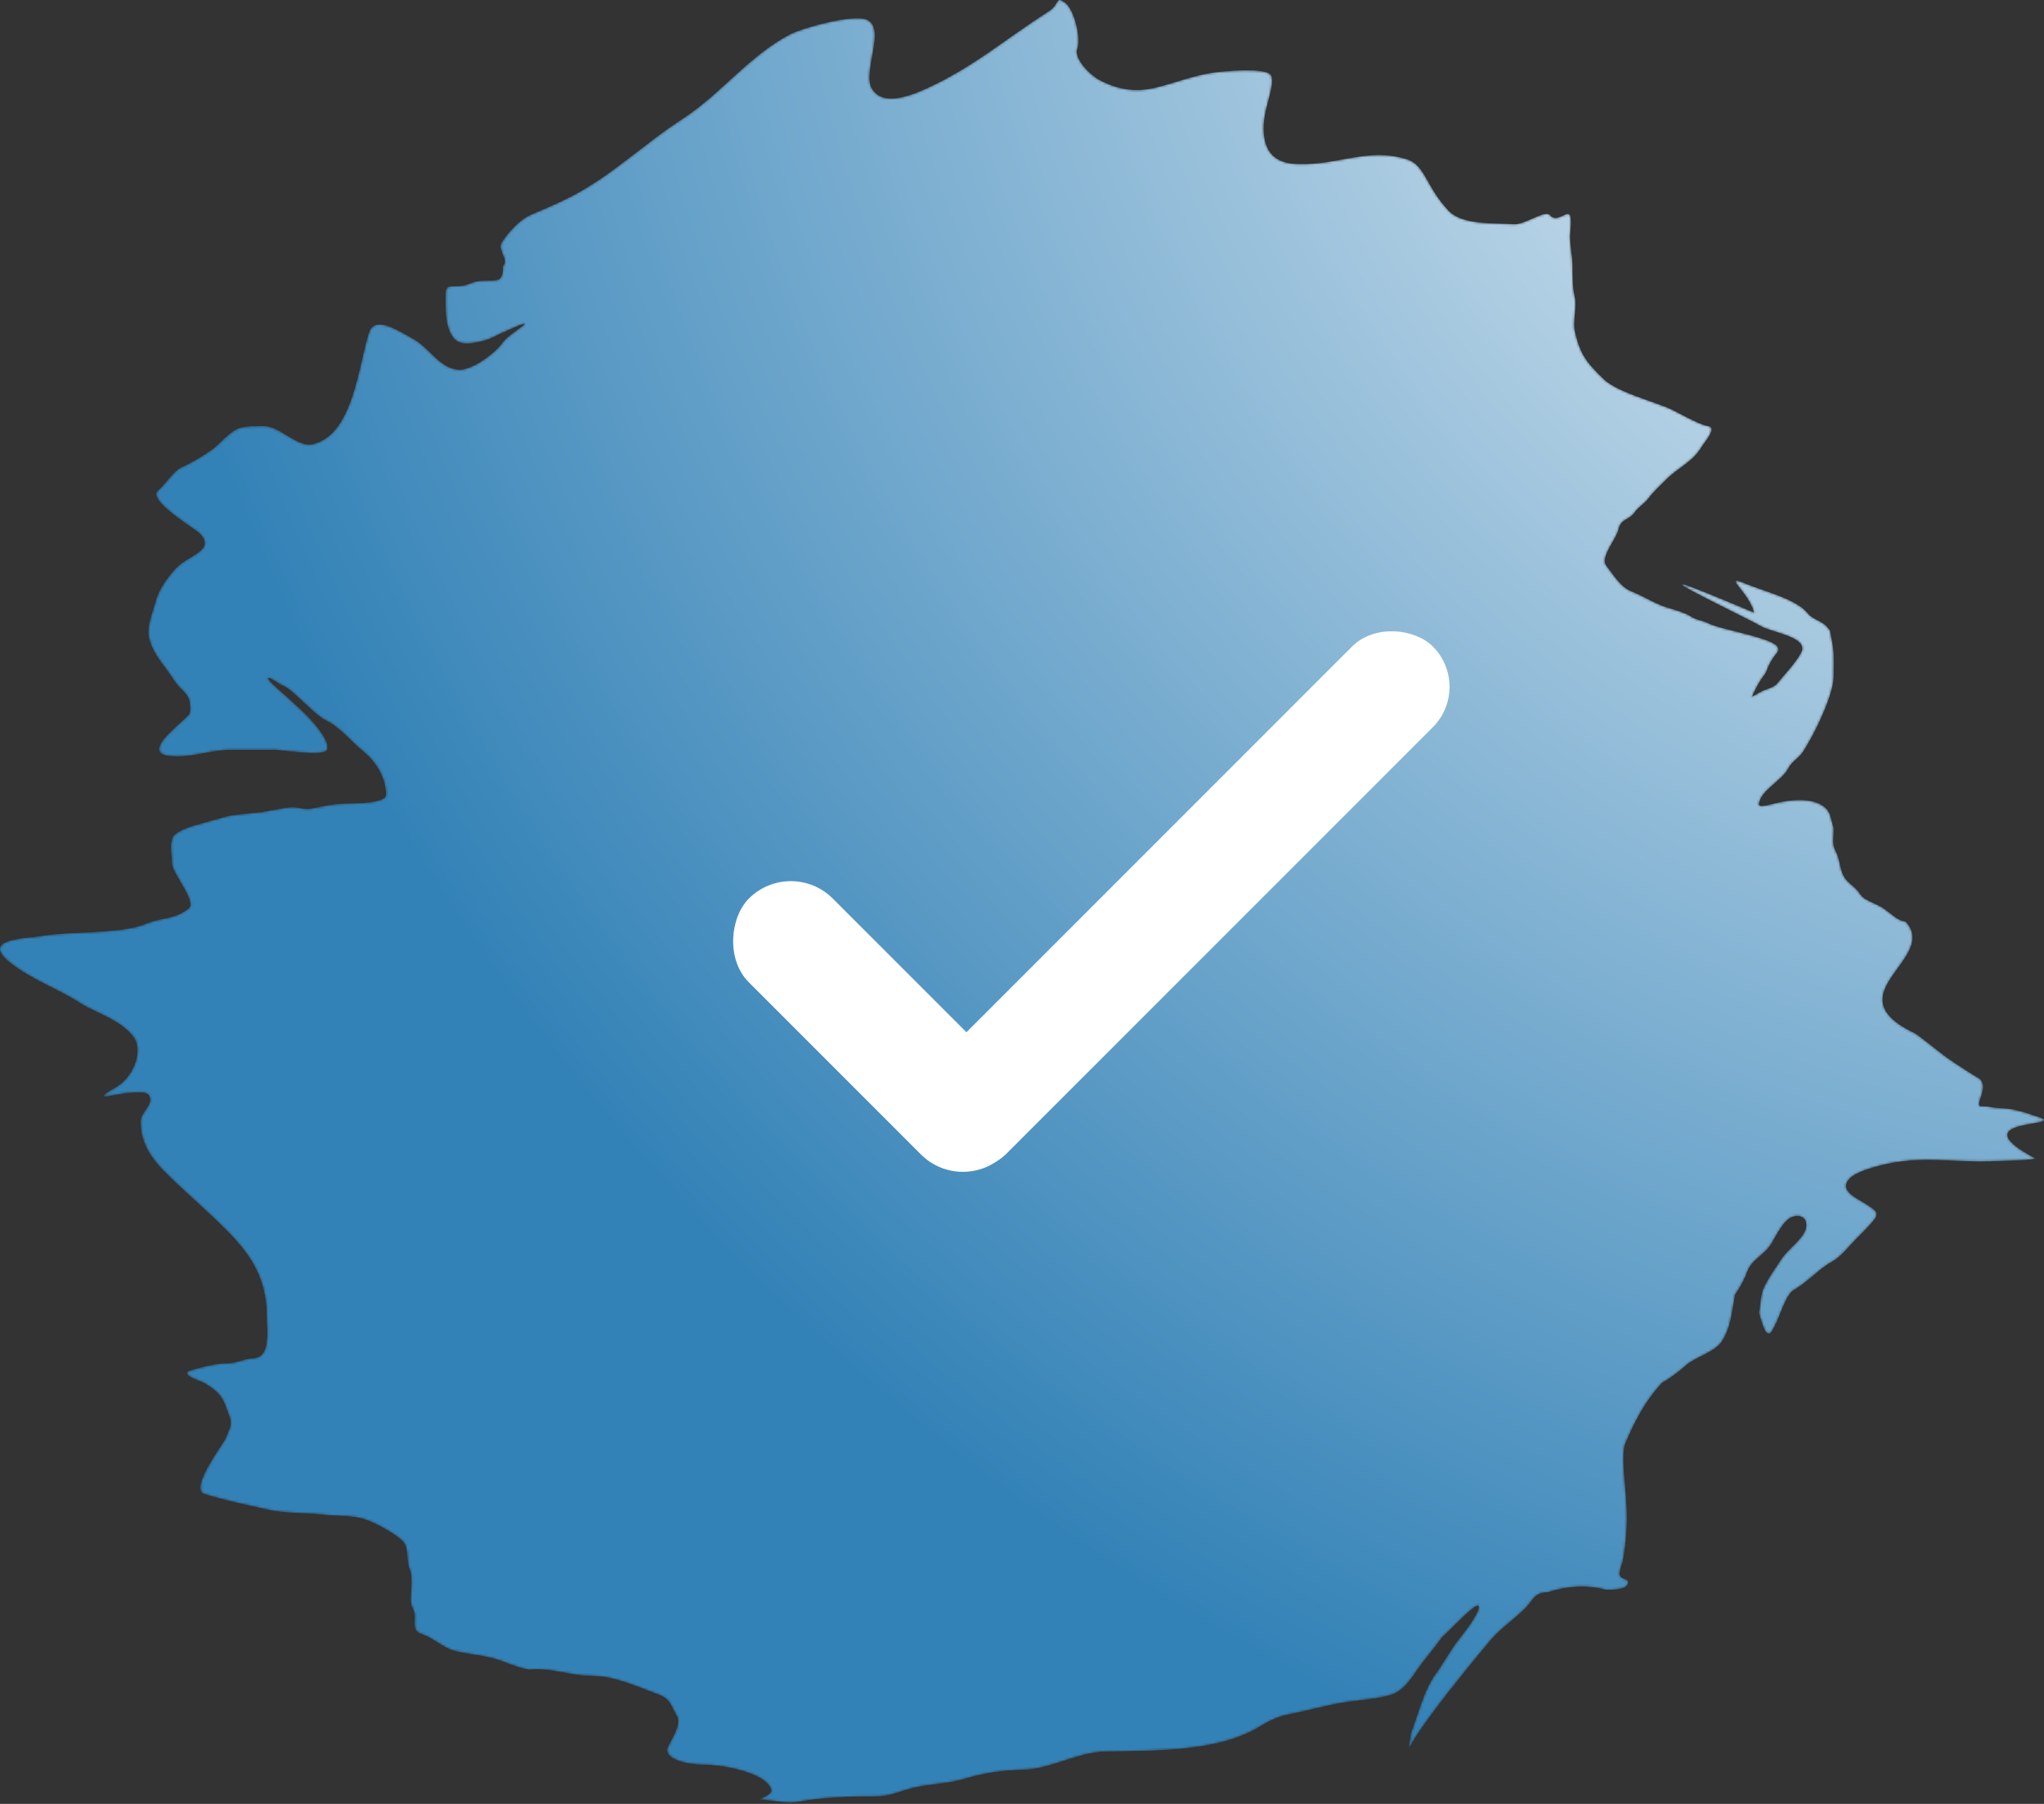 <svg width="850" height="750" viewBox="0 0 850 750" fill="none" xmlns="http://www.w3.org/2000/svg">
<rect x="0" y="0" width="850" height="750" fill="#333333" stroke="none"/>
<mask id="mask0" mask-type="alpha" maskUnits="userSpaceOnUse" x="0" y="0" width="850" height="750">
<path d="M281.539 713.491C283.682 717.107 278.803 723.79 277.402 727.168C277.402 732.705 288.861 733.712 294 733.712C300.057 733.712 319.173 736.97 320.788 744.235C321.248 746.305 314.933 748.212 316 748.212C320.648 748.212 326.958 749.97 331.533 749.119C342.034 747.166 353.57 746.82 364.231 746.82C370.328 746.82 374.105 744.666 380 743.212C386.004 741.732 394.812 741.456 400.72 739.637C409.18 737.034 417.163 735.896 426 735.712C436.552 735.492 448.5 728.468 459 728.212C479.5 727.712 506.296 728.647 524 717.712C529.766 714.151 533.543 713.173 536 712.712C544 711.212 552.307 708.685 560.5 707.515C565.517 706.798 574.706 706.13 579.5 704.212C583.455 702.63 586.553 698.382 589 694.712C591.942 690.299 596.057 685.82 599.605 680.712C602.639 678.229 615.245 664.299 615 668.212C614.798 671.444 608.84 678.846 607 681.212C604.362 684.604 606 682.212 598 694.712C592.354 701.613 590 712.212 586.675 720.962C586.675 723.154 585.859 724.451 586 726.712C590.895 716.801 612.498 690.578 620 681.712C623.966 677.025 629.932 672.992 634.256 668.669C637.355 665.57 637.903 662.003 643.565 662.003L643.657 661.973C646.254 661.129 656.638 657.752 667.872 660.969L668.066 660.969C670.569 660.972 677.363 660.979 677 657.712C676.835 656.224 674 656.712 673.5 654.712C673.359 654.147 673.991 650.867 674.5 650.212C675.13 648.212 676.5 639.041 676.5 631.212C676.5 619.441 673.594 605.212 676 599.712C679.5 591.712 683.5 583.212 691.145 574.887C694.483 573.033 698.031 570.384 701 567.712C704.889 564.212 713.216 562.087 716 557.712C719.634 552.001 720 546.712 721.5 538.212C724 534.712 725.83 530.861 726.543 528.801C728.311 523.693 733.623 521.847 736.5 517.212C738.663 513.728 741.768 506.653 746 505.712C749.919 504.841 751.73 507.426 751 510.712C750.058 514.95 743.339 519.636 741 523.212C738.345 527.273 735.86 530.625 733.784 534.777C731.909 538.528 732.39 541.706 731.5 545.712C735 559.712 736.765 553.311 738 551.212C739.944 547.907 742.549 538.219 745.909 536.328C751.72 533.06 756.152 527.648 761.942 524.491C765.553 522.521 769.075 517.874 772.055 514.894C774.593 512.357 777.442 509.647 779.583 506.792C781.793 503.845 778.865 502.669 776.537 500.988C773.12 498.52 763.868 495.269 769.297 489.84C771.849 487.288 778.175 485.526 781.652 484.611C799.342 479.955 812.276 483.671 830.5 482.712C834.239 482.516 842.816 482.531 846.5 481.712C812.5 463.712 865 469.212 845.5 463.712C840 461.712 840.5 462.258 838.254 461.567C835.036 460.577 830.049 460.892 827.5 460.212C824.049 459.392 821.826 461.4 823.5 456.712C825.041 452.398 825 450.712 823.5 448.712C819.321 446.293 816.531 444.277 812.5 441.712C807.245 438.368 801.727 433.306 796.5 429.712C761.5 413.212 806.5 398.712 792.5 383.212C789.284 382.694 788 381.212 784 378.212C780 375.212 775.518 374.792 773.5 371.712C770.849 367.667 767.708 367.388 766 362.712C765.079 360.191 764.762 356.484 763.5 354.212C761.711 350.992 762.5 349.212 762.5 344.212C761 339.712 761.543 337.201 757.5 334.712C752.796 331.817 744.826 332.444 739.5 333.712C732.133 335.466 730.28 336.218 732.06 332.212C734.062 327.708 741.215 324.029 743.5 319.712C745.498 315.938 747.617 315.857 750 312.212C752.057 309.067 754.864 303.758 756.5 300.212C758.626 295.606 762.5 286.765 762.5 281.212C762.5 278.194 762.616 274.729 762.5 271.712C762.395 268.977 761.499 264.955 761 262.212C758.098 257.644 754.512 258.393 751.5 254.712C746.816 248.987 732.833 245.589 726 242.712C715.5 238.291 727.5 246.212 729.417 254.712C662 226.212 728.124 257.708 732.06 260.212C736.311 262.918 752.299 264.753 749.07 271.212C746.987 275.377 741.554 281.019 739 284.212C737.574 285.995 734.146 286.521 732.06 287.712C729.423 289.219 731.084 288.344 728.5 289.712C732.06 281.712 733.998 280.712 734.5 279.29C737 272.212 739.735 271.711 739.5 269.712C738.958 265.106 715.5 262.154 709.5 258.712C707.153 257.859 705.017 257.624 703 256.212C701.2 254.952 696.341 253.476 694.5 252.972C688.414 251.306 683.878 247.994 678 245.674C673.762 244.001 670.12 237.862 668 235.212C665.229 231.749 672.112 224.206 673 220.212C674.084 215.333 677.584 216.446 680 212.712C681.108 211 684.202 209.087 685.5 207.212C687.033 204.998 690.585 201.627 692.5 199.712C698.443 193.769 703.77 192.403 708 185.212C708.608 184.179 714.158 177.822 710.5 177.212C706.1 176.479 697.5 171.212 693.789 169.648C687 166.788 673.5 163.212 667.5 158.212C659 150.212 656.981 146.619 654.885 137.712C653.966 133.804 655.768 127.592 654.885 123.619C653.929 119.313 653.909 115.18 653.909 110.633C653.909 106.277 652.874 102.583 652.874 98.278C652.874 96.579 653.831 90.385 652.644 89.198C651.267 87.821 647.232 92.776 644.599 89.486C642.683 87.091 634.5 93.212 630 93.212C621.5 92.712 608.242 93.684 602.5 87.712C592.885 77.712 592.825 68.641 585 66.212C568.71 61.157 556.534 68.843 539.5 68.212C533.653 67.996 525 66.212 525.5 52.212C525.786 44.212 530.05 36.365 528.694 31.619C527.562 27.658 507.134 29.81 504.271 30.24C496.117 31.463 488.532 34.516 480.596 36.446C471.923 38.556 464.623 37.221 456.921 33.113C453.263 31.163 446.332 24.174 448 20.212C449.556 16.517 446.985 4.201 443 1.212C438.781 -1.952 440.808 1.741 436.119 4.726C418.123 16.178 404.742 27.966 385.5 36.712C377.816 40.205 366.832 44.294 362.5 36.712C358.524 29.755 368.587 11.807 360.5 8.212C354.904 5.725 334.033 11.579 329.12 14.035C312 22.595 299.82 39.133 283.838 49.433C267.964 59.663 254.396 73.063 237.522 81.728C231.804 84.664 226.993 86.644 221 89.212C216.208 91.266 211.512 96.348 208.675 100.806C206.729 103.863 211.523 107.684 209.5 110.212C208.675 110.712 210 114.212 207.5 116.212C205 117.212 199.861 116.023 196 117.712C189.112 120.726 185.344 116.844 185.344 122.068C185.344 127.826 184.89 135.348 188.39 140.212C190.89 143.687 195.622 142.8 198.5 142.238C202.52 141.453 203.605 140.91 207.683 138.871L208 138.712C229 129.212 211.727 138.435 209.192 142.238C206.245 146.658 196.54 153.917 191 153.712C182.652 153.403 178.698 144.501 171.5 140.712C166.212 137.929 155.979 130.777 153.5 138.212C149.213 151.073 147.067 180.92 130 184.712C123.673 186.118 116.298 177.212 110 177.212C107.051 177.212 101.686 177.019 99 178.212C94.76 180.096 91.851 184.334 88.114 187.003C84.366 189.68 79.436 192.583 75.185 194.473C72.398 195.712 68.5 201.712 66 203.712C60.5 207.712 80.8 219.513 83 221.712C90.062 228.774 78.492 230.785 73.403 236.077C69.944 239.675 66.114 244.974 64.841 249.811C63.65 254.336 60.911 260.312 62 265.212C63.562 272.243 69.282 277.624 72.829 283.428C74.391 285.984 78.07 288.137 78.748 291.186C79.12 292.862 79.5 295.712 78.69 296.932C76.764 299.833 58.428 312.559 70 314.212C78.732 315.46 87.083 311.712 96 311.712H114.5C116.691 311.712 135.159 314.654 136 311.712C136.918 308.5 133 303.712 130.5 300.712C127 296.512 122.13 292.461 119.145 289.634C118.032 288.58 111.796 283.397 111.5 282.212C111.093 280.583 116.422 284.638 118 285.212C120.251 286.031 124.814 290.643 126.85 292.453C129.608 294.905 132.695 298.147 136 299.712C139.667 301.449 144.239 305.951 147 308.712C150.364 312.076 153 313.212 156.5 318.212C159 321.784 160.745 326.548 160.5 330.712C160.313 333.891 147.759 334.111 145.521 334.111C138.902 334.111 135.778 334.961 129.512 336.215C126.421 336.833 123.729 335.372 120.5 335.712C116.41 336.143 112.611 337.173 108.5 337.712C104.621 338.221 99.5 338.489 95.5 339.212C93 339.664 82.129 342.961 81 343.212C78.893 343.681 73.999 345.626 72.5 347.212C70.267 349.577 71.565 355.726 71.565 358.936C71.565 363.133 82.051 374.872 78.5 377.712C72.539 382.481 67.466 381.279 60.5 384.212C50.356 388.484 28.17 387.186 17.548 389.162C11.536 390.281 -8.287 389.96 3.872 399.908C12.819 407.229 24.361 411.069 34.098 417.435C39.136 420.729 51 424.212 56 431.712C59.554 438.032 55.046 448.298 48 452.212C36.107 458.82 49.5 454.327 53.98 454.327C57.5 454.327 62.5 453.12 62.5 457.212C62.5 460.348 58.5 462.914 58.5 466.212C58.5 477.475 65 483.986 73.403 491.909C96 513.212 111 523.141 111 547.712C111 552.755 112.826 564.305 105.5 564.712C101.26 564.948 98.515 566.842 94.263 566.842C89.845 566.842 83.726 568.505 79.5 569.712C73.927 571.305 83.526 574.14 84.781 574.887C89.116 577.467 92.084 579.612 93.803 584.426C96.475 591.907 97 590.712 93.803 598.212C91.5 602.212 78.817 619.192 85.069 621.146C93.658 623.83 102.46 625.586 111.445 627.639C118.695 629.297 127.163 628.795 134.5 629.712C140.423 630.453 146.287 629.808 152 631.712C156.093 633.076 164.364 637.576 167.5 640.712C170.22 643.433 168.914 649.084 170.346 652.234C171.88 655.609 170.863 661.502 170.863 665.106C170.863 668.732 172.5 668.639 172.5 672.212C172.5 675.975 171.79 678.162 175.661 679.453C180.155 680.951 184.304 685.084 188.964 686.311C193.977 687.63 198.957 687.948 203.962 689.126C209.582 690.449 214.21 693.236 219.995 694.126C229.5 693.212 236.858 696.712 246 696.712C255.478 696.712 264.792 701.164 273.724 704.412C278.965 706.317 278.956 709.131 281.539 713.491Z" fill="#3382B7"/>
</mask>
<g mask="url(#mask0)">
<path d="M281.539 713.491C283.682 717.107 278.803 723.79 277.402 727.168C277.402 732.705 288.861 733.712 294 733.712C300.057 733.712 319.173 736.97 320.788 744.235C321.248 746.305 314.933 748.212 316 748.212C320.648 748.212 326.958 749.97 331.533 749.119C342.034 747.166 353.57 746.82 364.231 746.82C370.328 746.82 374.105 744.666 380 743.212C386.004 741.732 394.812 741.456 400.72 739.637C409.18 737.034 417.163 735.896 426 735.712C436.552 735.492 448.5 728.468 459 728.212C479.5 727.712 506.296 728.647 524 717.712C529.766 714.151 533.543 713.173 536 712.712C544 711.212 552.307 708.685 560.5 707.515C565.517 706.798 574.706 706.13 579.5 704.212C583.455 702.63 586.553 698.382 589 694.712C591.942 690.299 596.057 685.82 599.605 680.712C602.639 678.229 615.245 664.299 615 668.212C614.798 671.444 608.84 678.846 607 681.212C604.362 684.604 606 682.212 598 694.712C592.354 701.613 590 712.212 586.675 720.962C586.675 723.154 585.859 724.451 586 726.712C590.895 716.801 612.498 690.578 620 681.712C623.966 677.025 629.932 672.992 634.256 668.669C637.355 665.57 637.903 662.003 643.565 662.003L643.657 661.973C646.254 661.129 656.638 657.752 667.872 660.969L668.066 660.969C670.569 660.972 677.363 660.979 677 657.712C676.835 656.224 674 656.712 673.5 654.712C673.359 654.147 673.991 650.867 674.5 650.212C675.13 648.212 676.5 639.041 676.5 631.212C676.5 619.441 673.594 605.212 676 599.712C679.5 591.712 683.5 583.212 691.145 574.887C694.483 573.033 698.031 570.384 701 567.712C704.889 564.212 713.216 562.087 716 557.712C719.634 552.001 720 546.712 721.5 538.212C724 534.712 725.83 530.861 726.543 528.801C728.311 523.693 733.623 521.847 736.5 517.212C738.663 513.728 741.768 506.653 746 505.712C749.919 504.841 751.73 507.426 751 510.712C750.058 514.95 743.339 519.636 741 523.212C738.345 527.273 735.86 530.625 733.784 534.777C731.909 538.528 732.39 541.706 731.5 545.712C735 559.712 736.765 553.311 738 551.212C739.944 547.907 742.549 538.219 745.909 536.328C751.72 533.06 756.152 527.648 761.942 524.491C765.553 522.521 769.075 517.874 772.055 514.894C774.593 512.357 777.442 509.647 779.583 506.792C781.793 503.845 778.865 502.669 776.537 500.988C773.12 498.52 763.868 495.269 769.297 489.84C771.849 487.288 778.175 485.526 781.652 484.611C799.342 479.955 812.276 483.671 830.5 482.712C834.239 482.516 842.816 482.531 846.5 481.712C812.5 463.712 865 469.212 845.5 463.712C840 461.712 840.5 462.258 838.254 461.567C835.036 460.577 830.049 460.892 827.5 460.212C824.049 459.392 821.826 461.4 823.5 456.712C825.041 452.398 825 450.712 823.5 448.712C819.321 446.293 816.531 444.277 812.5 441.712C807.245 438.368 801.727 433.306 796.5 429.712C761.5 413.212 806.5 398.712 792.5 383.212C789.284 382.694 788 381.212 784 378.212C780 375.212 775.518 374.792 773.5 371.712C770.849 367.667 767.708 367.388 766 362.712C765.079 360.191 764.762 356.484 763.5 354.212C761.711 350.992 762.5 349.212 762.5 344.212C761 339.712 761.543 337.201 757.5 334.712C752.796 331.817 744.826 332.444 739.5 333.712C732.133 335.466 730.28 336.218 732.06 332.212C734.062 327.708 741.215 324.029 743.5 319.712C745.498 315.938 747.617 315.857 750 312.212C752.057 309.067 754.864 303.758 756.5 300.212C758.626 295.606 762.5 286.765 762.5 281.212C762.5 278.194 762.616 274.729 762.5 271.712C762.395 268.977 761.499 264.955 761 262.212C758.098 257.644 754.512 258.393 751.5 254.712C746.816 248.987 732.833 245.589 726 242.712C715.5 238.291 727.5 246.212 729.417 254.712C662 226.212 728.124 257.708 732.06 260.212C736.311 262.918 752.299 264.753 749.07 271.212C746.987 275.377 741.554 281.019 739 284.212C737.574 285.995 734.146 286.521 732.06 287.712C729.423 289.219 731.084 288.344 728.5 289.712C732.06 281.712 733.998 280.712 734.5 279.29C737 272.212 739.735 271.711 739.5 269.712C738.958 265.106 715.5 262.154 709.5 258.712C707.153 257.859 705.017 257.624 703 256.212C701.2 254.952 696.341 253.476 694.5 252.972C688.414 251.306 683.878 247.994 678 245.674C673.762 244.001 670.12 237.862 668 235.212C665.229 231.749 672.112 224.206 673 220.212C674.084 215.333 677.584 216.446 680 212.712C681.108 211 684.202 209.087 685.5 207.212C687.033 204.998 690.585 201.627 692.5 199.712C698.443 193.769 703.77 192.403 708 185.212C708.608 184.179 714.158 177.822 710.5 177.212C706.1 176.479 697.5 171.212 693.789 169.648C687 166.788 673.5 163.212 667.5 158.212C659 150.212 656.981 146.619 654.885 137.712C653.966 133.804 655.768 127.592 654.885 123.619C653.929 119.313 653.909 115.18 653.909 110.633C653.909 106.277 652.874 102.583 652.874 98.278C652.874 96.579 653.831 90.385 652.644 89.198C651.267 87.821 647.232 92.776 644.599 89.486C642.683 87.091 634.5 93.212 630 93.212C621.5 92.712 608.242 93.684 602.5 87.712C592.885 77.712 592.825 68.641 585 66.212C568.71 61.157 556.534 68.843 539.5 68.212C533.653 67.996 525 66.212 525.5 52.212C525.786 44.212 530.05 36.365 528.694 31.619C527.562 27.658 507.134 29.81 504.271 30.24C496.117 31.463 488.532 34.516 480.596 36.446C471.923 38.556 464.623 37.221 456.921 33.113C453.263 31.163 446.332 24.174 448 20.212C449.556 16.517 446.985 4.201 443 1.212C438.781 -1.952 440.808 1.741 436.119 4.726C418.123 16.178 404.742 27.966 385.5 36.712C377.816 40.205 366.832 44.294 362.5 36.712C358.524 29.755 368.587 11.807 360.5 8.212C354.904 5.725 334.033 11.579 329.12 14.035C312 22.595 299.82 39.133 283.838 49.433C267.964 59.663 254.396 73.063 237.522 81.728C231.804 84.664 226.993 86.644 221 89.212C216.208 91.266 211.512 96.348 208.675 100.806C206.729 103.863 211.523 107.684 209.5 110.212C208.675 110.712 210 114.212 207.5 116.212C205 117.212 199.861 116.023 196 117.712C189.112 120.726 185.344 116.844 185.344 122.068C185.344 127.826 184.89 135.348 188.39 140.212C190.89 143.687 195.622 142.8 198.5 142.238C202.52 141.453 203.605 140.91 207.683 138.871L208 138.712C229 129.212 211.727 138.435 209.192 142.238C206.245 146.658 196.54 153.917 191 153.712C182.652 153.403 178.698 144.501 171.5 140.712C166.212 137.929 155.979 130.777 153.5 138.212C149.213 151.073 147.067 180.92 130 184.712C123.673 186.118 116.298 177.212 110 177.212C107.051 177.212 101.686 177.019 99 178.212C94.76 180.096 91.851 184.334 88.114 187.003C84.366 189.68 79.436 192.583 75.185 194.473C72.398 195.712 68.5 201.712 66 203.712C60.5 207.712 80.8 219.513 83 221.712C90.062 228.774 78.492 230.785 73.403 236.077C69.944 239.675 66.114 244.974 64.841 249.811C63.65 254.336 60.911 260.312 62 265.212C63.562 272.243 69.282 277.624 72.829 283.428C74.391 285.984 78.07 288.137 78.748 291.186C79.12 292.862 79.5 295.712 78.69 296.932C76.764 299.833 58.428 312.559 70 314.212C78.732 315.46 87.083 311.712 96 311.712H114.5C116.691 311.712 135.159 314.654 136 311.712C136.918 308.5 133 303.712 130.5 300.712C127 296.512 122.13 292.461 119.145 289.634C118.032 288.58 111.796 283.397 111.5 282.212C111.093 280.583 116.422 284.638 118 285.212C120.251 286.031 124.814 290.643 126.85 292.453C129.608 294.905 132.695 298.147 136 299.712C139.667 301.449 144.239 305.951 147 308.712C150.364 312.076 153 313.212 156.5 318.212C159 321.784 160.745 326.548 160.5 330.712C160.313 333.891 147.759 334.111 145.521 334.111C138.902 334.111 135.778 334.961 129.512 336.215C126.421 336.833 123.729 335.372 120.5 335.712C116.41 336.143 112.611 337.173 108.5 337.712C104.621 338.221 99.5 338.489 95.5 339.212C93 339.664 82.129 342.961 81 343.212C78.893 343.681 73.999 345.626 72.5 347.212C70.267 349.577 71.565 355.726 71.565 358.936C71.565 363.133 82.051 374.872 78.5 377.712C72.539 382.481 67.466 381.279 60.5 384.212C50.356 388.484 28.17 387.186 17.548 389.162C11.536 390.281 -8.287 389.96 3.872 399.908C12.819 407.229 24.361 411.069 34.098 417.435C39.136 420.729 51 424.212 56 431.712C59.554 438.032 55.046 448.298 48 452.212C36.107 458.82 49.5 454.327 53.98 454.327C57.5 454.327 62.5 453.12 62.5 457.212C62.5 460.348 58.5 462.914 58.5 466.212C58.5 477.475 65 483.986 73.403 491.909C96 513.212 111 523.141 111 547.712C111 552.755 112.826 564.305 105.5 564.712C101.26 564.948 98.515 566.842 94.263 566.842C89.845 566.842 83.726 568.505 79.5 569.712C73.927 571.305 83.526 574.14 84.781 574.887C89.116 577.467 92.084 579.612 93.803 584.426C96.475 591.907 97 590.712 93.803 598.212C91.5 602.212 78.817 619.192 85.069 621.146C93.658 623.83 102.46 625.586 111.445 627.639C118.695 629.297 127.163 628.795 134.5 629.712C140.423 630.453 146.287 629.808 152 631.712C156.093 633.076 164.364 637.576 167.5 640.712C170.22 643.433 168.914 649.084 170.346 652.234C171.88 655.609 170.863 661.502 170.863 665.106C170.863 668.732 172.5 668.639 172.5 672.212C172.5 675.975 171.79 678.162 175.661 679.453C180.155 680.951 184.304 685.084 188.964 686.311C193.977 687.63 198.957 687.948 203.962 689.126C209.582 690.449 214.21 693.236 219.995 694.126C229.5 693.212 236.858 696.712 246 696.712C255.478 696.712 264.792 701.164 273.724 704.412C278.965 706.317 278.956 709.131 281.539 713.491Z" fill="#3382B7"/>
<path d="M281.539 713.491C283.682 717.107 278.803 723.79 277.402 727.168C277.402 732.705 288.861 733.712 294 733.712C300.057 733.712 319.173 736.97 320.788 744.235C321.248 746.305 314.933 748.212 316 748.212C320.648 748.212 326.958 749.97 331.533 749.119C342.034 747.166 353.57 746.82 364.231 746.82C370.328 746.82 374.105 744.666 380 743.212C386.004 741.732 394.812 741.456 400.72 739.637C409.18 737.034 417.163 735.896 426 735.712C436.552 735.492 448.5 728.468 459 728.212C479.5 727.712 506.296 728.647 524 717.712C529.766 714.151 533.543 713.173 536 712.712C544 711.212 552.307 708.685 560.5 707.515C565.517 706.798 574.706 706.13 579.5 704.212C583.455 702.63 586.553 698.382 589 694.712C591.942 690.299 596.057 685.82 599.605 680.712C602.639 678.229 615.245 664.299 615 668.212C614.798 671.444 608.84 678.846 607 681.212C604.362 684.604 606 682.212 598 694.712C592.354 701.613 590 712.212 586.675 720.962C586.675 723.154 585.859 724.451 586 726.712C590.895 716.801 612.498 690.578 620 681.712C623.966 677.025 629.932 672.992 634.256 668.669C637.355 665.57 637.903 662.003 643.565 662.003L643.657 661.973C646.254 661.129 656.638 657.752 667.872 660.969L668.066 660.969C670.569 660.972 677.363 660.979 677 657.712C676.835 656.224 674 656.712 673.5 654.712C673.359 654.147 673.991 650.867 674.5 650.212C675.13 648.212 676.5 639.041 676.5 631.212C676.5 619.441 673.594 605.212 676 599.712C679.5 591.712 683.5 583.212 691.145 574.887C694.483 573.033 698.031 570.384 701 567.712C704.889 564.212 713.216 562.087 716 557.712C719.634 552.001 720 546.712 721.5 538.212C724 534.712 725.83 530.861 726.543 528.801C728.311 523.693 733.623 521.847 736.5 517.212C738.663 513.728 741.768 506.653 746 505.712C749.919 504.841 751.73 507.426 751 510.712C750.058 514.95 743.339 519.636 741 523.212C738.345 527.273 735.86 530.625 733.784 534.777C731.909 538.528 732.39 541.706 731.5 545.712C735 559.712 736.765 553.311 738 551.212C739.944 547.907 742.549 538.219 745.909 536.328C751.72 533.06 756.152 527.648 761.942 524.491C765.553 522.521 769.075 517.874 772.055 514.894C774.593 512.357 777.442 509.647 779.583 506.792C781.793 503.845 778.865 502.669 776.537 500.988C773.12 498.52 763.868 495.269 769.297 489.84C771.849 487.288 778.175 485.526 781.652 484.611C799.342 479.955 812.276 483.671 830.5 482.712C834.239 482.516 842.816 482.531 846.5 481.712C812.5 463.712 865 469.212 845.5 463.712C840 461.712 840.5 462.258 838.254 461.567C835.036 460.577 830.049 460.892 827.5 460.212C824.049 459.392 821.826 461.4 823.5 456.712C825.041 452.398 825 450.712 823.5 448.712C819.321 446.293 816.531 444.277 812.5 441.712C807.245 438.368 801.727 433.306 796.5 429.712C761.5 413.212 806.5 398.712 792.5 383.212C789.284 382.694 788 381.212 784 378.212C780 375.212 775.518 374.792 773.5 371.712C770.849 367.667 767.708 367.388 766 362.712C765.079 360.191 764.762 356.484 763.5 354.212C761.711 350.992 762.5 349.212 762.5 344.212C761 339.712 761.543 337.201 757.5 334.712C752.796 331.817 744.826 332.444 739.5 333.712C732.133 335.466 730.28 336.218 732.06 332.212C734.062 327.708 741.215 324.029 743.5 319.712C745.498 315.938 747.617 315.857 750 312.212C752.057 309.067 754.864 303.758 756.5 300.212C758.626 295.606 762.5 286.765 762.5 281.212C762.5 278.194 762.616 274.729 762.5 271.712C762.395 268.977 761.499 264.955 761 262.212C758.098 257.644 754.512 258.393 751.5 254.712C746.816 248.987 732.833 245.589 726 242.712C715.5 238.291 727.5 246.212 729.417 254.712C662 226.212 728.124 257.708 732.06 260.212C736.311 262.918 752.299 264.753 749.07 271.212C746.987 275.377 741.554 281.019 739 284.212C737.574 285.995 734.146 286.521 732.06 287.712C729.423 289.219 731.084 288.344 728.5 289.712C732.06 281.712 733.998 280.712 734.5 279.29C737 272.212 739.735 271.711 739.5 269.712C738.958 265.106 715.5 262.154 709.5 258.712C707.153 257.859 705.017 257.624 703 256.212C701.2 254.952 696.341 253.476 694.5 252.972C688.414 251.306 683.878 247.994 678 245.674C673.762 244.001 670.12 237.862 668 235.212C665.229 231.749 672.112 224.206 673 220.212C674.084 215.333 677.584 216.446 680 212.712C681.108 211 684.202 209.087 685.5 207.212C687.033 204.998 690.585 201.627 692.5 199.712C698.443 193.769 703.77 192.403 708 185.212C708.608 184.179 714.158 177.822 710.5 177.212C706.1 176.479 697.5 171.212 693.789 169.648C687 166.788 673.5 163.212 667.5 158.212C659 150.212 656.981 146.619 654.885 137.712C653.966 133.804 655.768 127.592 654.885 123.619C653.929 119.313 653.909 115.18 653.909 110.633C653.909 106.277 652.874 102.583 652.874 98.278C652.874 96.579 653.831 90.385 652.644 89.198C651.267 87.821 647.232 92.776 644.599 89.486C642.683 87.091 634.5 93.212 630 93.212C621.5 92.712 608.242 93.684 602.5 87.712C592.885 77.712 592.825 68.641 585 66.212C568.71 61.157 556.534 68.843 539.5 68.212C533.653 67.996 525 66.212 525.5 52.212C525.786 44.212 530.05 36.365 528.694 31.619C527.562 27.658 507.134 29.81 504.271 30.24C496.117 31.463 488.532 34.516 480.596 36.446C471.923 38.556 464.623 37.221 456.921 33.113C453.263 31.163 446.332 24.174 448 20.212C449.556 16.517 446.985 4.201 443 1.212C438.781 -1.952 440.808 1.741 436.119 4.726C418.123 16.178 404.742 27.966 385.5 36.712C377.816 40.205 366.832 44.294 362.5 36.712C358.524 29.755 368.587 11.807 360.5 8.212C354.904 5.725 334.033 11.579 329.12 14.035C312 22.595 299.82 39.133 283.838 49.433C267.964 59.663 254.396 73.063 237.522 81.728C231.804 84.664 226.993 86.644 221 89.212C216.208 91.266 211.512 96.348 208.675 100.806C206.729 103.863 211.523 107.684 209.5 110.212C208.675 110.712 210 114.212 207.5 116.212C205 117.212 199.861 116.023 196 117.712C189.112 120.726 185.344 116.844 185.344 122.068C185.344 127.826 184.89 135.348 188.39 140.212C190.89 143.687 195.622 142.8 198.5 142.238C202.52 141.453 203.605 140.91 207.683 138.871L208 138.712C229 129.212 211.727 138.435 209.192 142.238C206.245 146.658 196.54 153.917 191 153.712C182.652 153.403 178.698 144.501 171.5 140.712C166.212 137.929 155.979 130.777 153.5 138.212C149.213 151.073 147.067 180.92 130 184.712C123.673 186.118 116.298 177.212 110 177.212C107.051 177.212 101.686 177.019 99 178.212C94.76 180.096 91.851 184.334 88.114 187.003C84.366 189.68 79.436 192.583 75.185 194.473C72.398 195.712 68.5 201.712 66 203.712C60.5 207.712 80.8 219.513 83 221.712C90.062 228.774 78.492 230.785 73.403 236.077C69.944 239.675 66.114 244.974 64.841 249.811C63.65 254.336 60.911 260.312 62 265.212C63.562 272.243 69.282 277.624 72.829 283.428C74.391 285.984 78.07 288.137 78.748 291.186C79.12 292.862 79.5 295.712 78.69 296.932C76.764 299.833 58.428 312.559 70 314.212C78.732 315.46 87.083 311.712 96 311.712H114.5C116.691 311.712 135.159 314.654 136 311.712C136.918 308.5 133 303.712 130.5 300.712C127 296.512 122.13 292.461 119.145 289.634C118.032 288.58 111.796 283.397 111.5 282.212C111.093 280.583 116.422 284.638 118 285.212C120.251 286.031 124.814 290.643 126.85 292.453C129.608 294.905 132.695 298.147 136 299.712C139.667 301.449 144.239 305.951 147 308.712C150.364 312.076 153 313.212 156.5 318.212C159 321.784 160.745 326.548 160.5 330.712C160.313 333.891 147.759 334.111 145.521 334.111C138.902 334.111 135.778 334.961 129.512 336.215C126.421 336.833 123.729 335.372 120.5 335.712C116.41 336.143 112.611 337.173 108.5 337.712C104.621 338.221 99.5 338.489 95.5 339.212C93 339.664 82.129 342.961 81 343.212C78.893 343.681 73.999 345.626 72.5 347.212C70.267 349.577 71.565 355.726 71.565 358.936C71.565 363.133 82.051 374.872 78.5 377.712C72.539 382.481 67.466 381.279 60.5 384.212C50.356 388.484 28.17 387.186 17.548 389.162C11.536 390.281 -8.287 389.96 3.872 399.908C12.819 407.229 24.361 411.069 34.098 417.435C39.136 420.729 51 424.212 56 431.712C59.554 438.032 55.046 448.298 48 452.212C36.107 458.82 49.5 454.327 53.98 454.327C57.5 454.327 62.5 453.12 62.5 457.212C62.5 460.348 58.5 462.914 58.5 466.212C58.5 477.475 65 483.986 73.403 491.909C96 513.212 111 523.141 111 547.712C111 552.755 112.826 564.305 105.5 564.712C101.26 564.948 98.515 566.842 94.263 566.842C89.845 566.842 83.726 568.505 79.5 569.712C73.927 571.305 83.526 574.14 84.781 574.887C89.116 577.467 92.084 579.612 93.803 584.426C96.475 591.907 97 590.712 93.803 598.212C91.5 602.212 78.817 619.192 85.069 621.146C93.658 623.83 102.46 625.586 111.445 627.639C118.695 629.297 127.163 628.795 134.5 629.712C140.423 630.453 146.287 629.808 152 631.712C156.093 633.076 164.364 637.576 167.5 640.712C170.22 643.433 168.914 649.084 170.346 652.234C171.88 655.609 170.863 661.502 170.863 665.106C170.863 668.732 172.5 668.639 172.5 672.212C172.5 675.975 171.79 678.162 175.661 679.453C180.155 680.951 184.304 685.084 188.964 686.311C193.977 687.63 198.957 687.948 203.962 689.126C209.582 690.449 214.21 693.236 219.995 694.126C229.5 693.212 236.858 696.712 246 696.712C255.478 696.712 264.792 701.164 273.724 704.412C278.965 706.317 278.956 709.131 281.539 713.491Z" fill="url(#paint0_radial)" style="mix-blend-mode:hard-light"/>
<rect x="368.199" y="462.862" width="298.204" height="47.469" rx="23.735" transform="rotate(-45 368.199 462.862)" fill="white"/>
<rect x="328.865" y="356.142" width="150.492" height="49.307" rx="24.654" transform="rotate(45 328.865 356.142)" fill="white"/>
</g>
<defs>
<radialGradient id="paint0_radial" cx="0" cy="0" r="1" gradientUnits="userSpaceOnUse" gradientTransform="translate(919.5 -69.5) rotate(134.194) scale(854.977 891.543)">
<stop stop-color="white"/>
<stop offset="1" stop-color="#3382B7"/>
</radialGradient>
</defs>
</svg>
